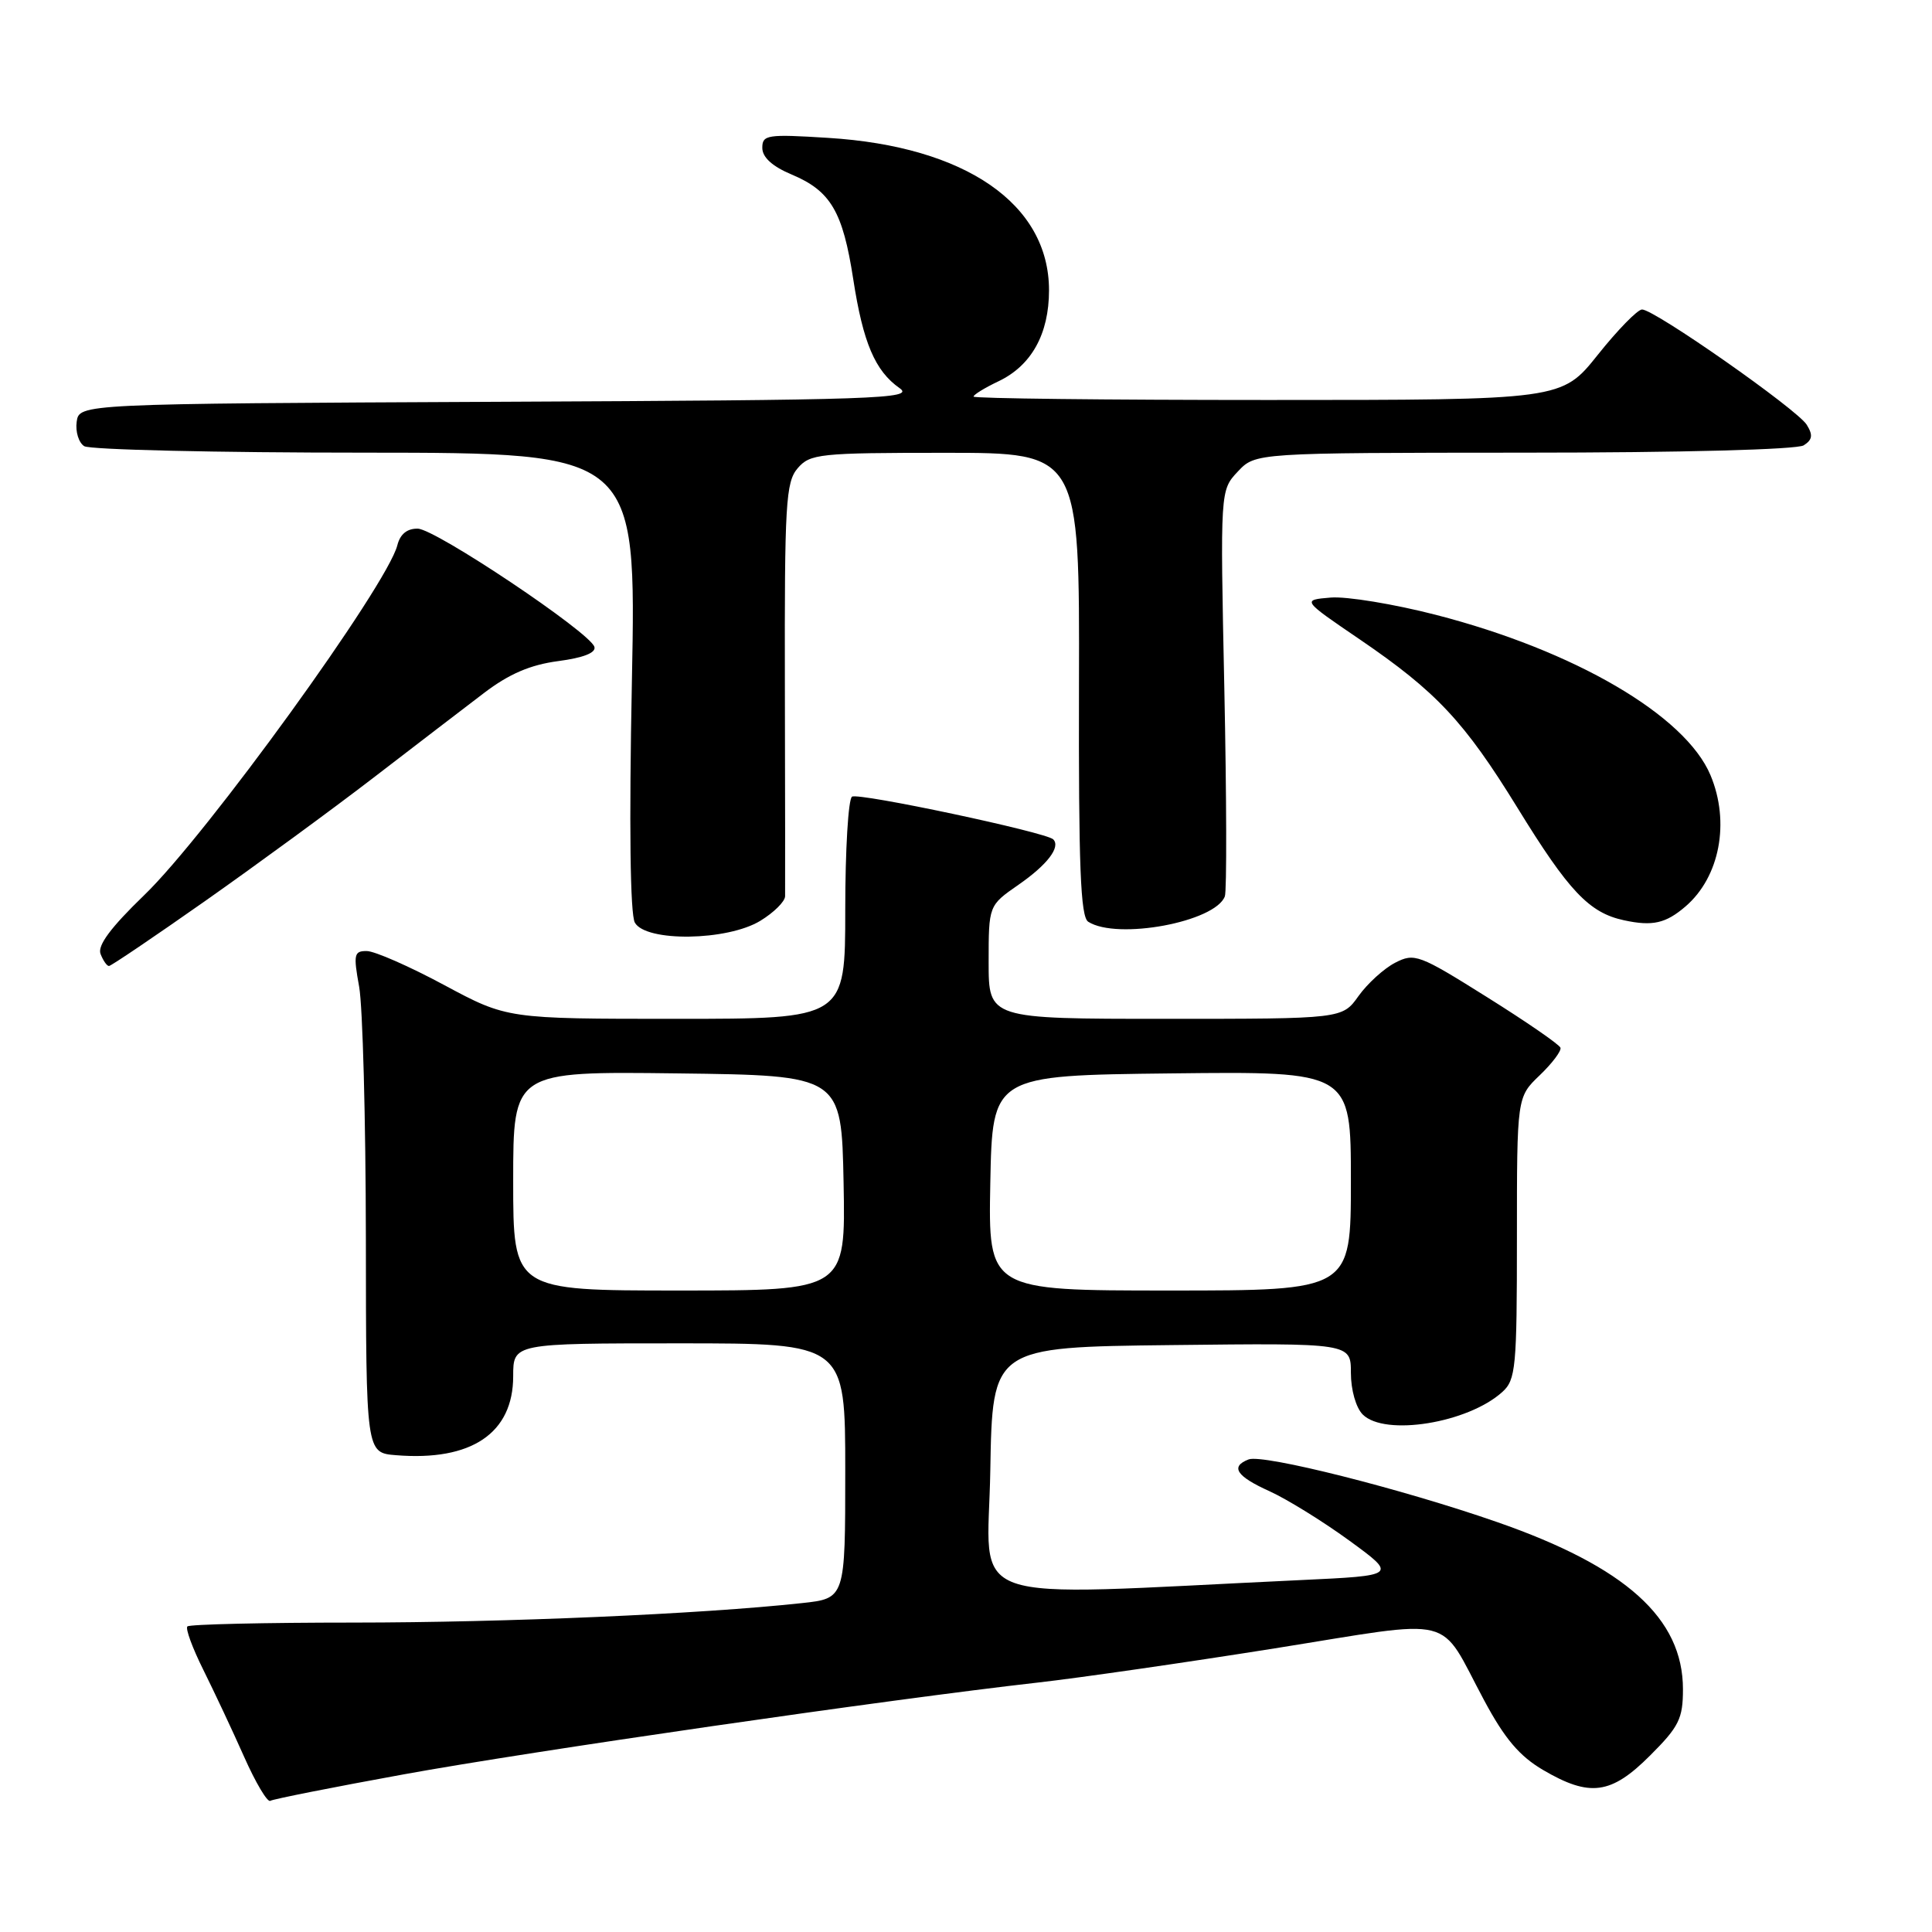 <?xml version="1.0" encoding="UTF-8" standalone="no"?>
<!DOCTYPE svg PUBLIC "-//W3C//DTD SVG 1.1//EN" "http://www.w3.org/Graphics/SVG/1.1/DTD/svg11.dtd" >
<svg xmlns="http://www.w3.org/2000/svg" xmlns:xlink="http://www.w3.org/1999/xlink" version="1.1" viewBox="0 0 256 256">
 <g >
 <path fill="currentColor"
d=" M 53.50 235.11 C 70.18 232.07 117.78 225.18 137.50 222.95 C 143.00 222.33 157.13 220.29 168.89 218.42 C 193.43 214.51 190.48 213.78 196.65 225.29 C 199.38 230.39 201.34 232.70 204.48 234.54 C 210.66 238.16 213.48 237.78 218.63 232.63 C 222.48 228.79 223.00 227.73 223.00 223.83 C 223.00 214.43 215.42 207.61 198.37 201.68 C 185.77 197.29 167.36 192.65 165.45 193.38 C 162.98 194.33 163.83 195.62 168.21 197.59 C 170.52 198.64 175.28 201.58 178.78 204.13 C 185.14 208.77 185.14 208.77 172.32 209.37 C 126.44 211.52 130.92 213.10 131.22 194.86 C 131.50 178.50 131.50 178.50 155.25 178.23 C 179.00 177.96 179.00 177.96 179.00 181.91 C 179.00 184.17 179.67 186.53 180.57 187.43 C 183.49 190.35 194.51 188.57 199.07 184.44 C 200.85 182.83 201.00 181.21 201.00 164.03 C 201.00 145.37 201.00 145.37 204.02 142.48 C 205.67 140.90 206.91 139.25 206.77 138.83 C 206.62 138.40 202.24 135.38 197.03 132.12 C 188.01 126.46 187.42 126.25 184.86 127.57 C 183.37 128.34 181.19 130.33 180.01 131.98 C 177.86 135.00 177.86 135.00 154.43 135.00 C 131.00 135.00 131.00 135.00 131.00 127.49 C 131.00 119.98 131.00 119.98 134.95 117.24 C 138.77 114.59 140.57 112.24 139.56 111.22 C 138.62 110.28 113.79 105.01 112.90 105.56 C 112.40 105.87 112.00 112.62 112.00 120.56 C 112.00 135.00 112.00 135.00 89.60 135.00 C 67.20 135.00 67.20 135.00 58.85 130.52 C 54.26 128.05 49.65 126.03 48.61 126.02 C 46.91 126.00 46.81 126.46 47.59 130.75 C 48.06 133.36 48.46 148.32 48.48 164.00 C 48.50 192.50 48.50 192.50 52.46 192.82 C 62.47 193.64 68.00 189.91 68.00 182.35 C 68.00 178.00 68.00 178.00 90.00 178.00 C 112.00 178.00 112.00 178.00 112.00 194.90 C 112.00 211.80 112.00 211.80 106.25 212.42 C 92.80 213.88 67.01 214.99 46.92 215.00 C 35.05 215.00 25.10 215.23 24.83 215.51 C 24.55 215.79 25.50 218.37 26.94 221.26 C 28.37 224.14 30.81 229.32 32.34 232.77 C 33.87 236.22 35.44 238.85 35.81 238.62 C 36.19 238.39 44.15 236.81 53.50 235.11 Z  M 27.22 119.36 C 33.97 114.61 44.00 107.27 49.50 103.04 C 55.00 98.81 61.59 93.76 64.14 91.82 C 67.45 89.30 70.26 88.09 73.96 87.60 C 77.31 87.16 79.00 86.49 78.76 85.71 C 78.16 83.78 57.72 70.10 55.36 70.05 C 53.95 70.02 53.02 70.77 52.65 72.25 C 51.30 77.58 27.37 110.66 19.10 118.62 C 14.68 122.89 12.90 125.28 13.32 126.39 C 13.66 127.28 14.16 128.00 14.44 128.00 C 14.71 128.00 20.46 124.11 27.22 119.36 Z  M 100.75 122.01 C 102.54 120.92 104.01 119.46 104.03 118.76 C 104.05 118.07 104.03 105.48 104.00 90.80 C 103.95 66.75 104.12 63.89 105.69 62.05 C 107.34 60.13 108.55 60.00 125.25 60.00 C 143.05 60.00 143.05 60.00 142.97 90.66 C 142.91 114.85 143.17 121.49 144.20 122.14 C 148.04 124.58 161.02 122.17 162.30 118.77 C 162.56 118.07 162.53 105.68 162.23 91.23 C 161.68 64.97 161.68 64.97 164.02 62.48 C 166.35 60.00 166.35 60.00 201.92 59.98 C 222.81 59.98 238.12 59.57 239.00 59.01 C 240.16 58.27 240.25 57.65 239.40 56.28 C 238.13 54.24 219.22 41.00 217.58 41.01 C 216.99 41.01 214.35 43.71 211.72 47.01 C 206.94 53.00 206.94 53.00 167.97 53.00 C 146.54 53.00 129.00 52.80 129.00 52.55 C 129.00 52.30 130.48 51.39 132.29 50.53 C 136.67 48.45 139.00 44.26 139.00 38.46 C 139.00 27.03 127.94 19.40 109.75 18.27 C 101.64 17.76 101.00 17.86 101.01 19.61 C 101.02 20.85 102.35 22.06 104.91 23.13 C 110.07 25.30 111.68 28.03 113.06 37.00 C 114.36 45.42 115.95 49.15 119.20 51.43 C 121.22 52.84 116.42 53.01 65.96 53.24 C 10.50 53.50 10.50 53.50 10.16 55.89 C 9.98 57.20 10.43 58.66 11.16 59.12 C 11.90 59.59 28.66 59.98 48.41 59.98 C 84.32 60.00 84.32 60.00 83.73 90.25 C 83.35 109.33 83.50 121.15 84.12 122.25 C 85.57 124.84 96.36 124.69 100.75 122.01 Z  M 223.35 120.10 C 227.88 116.20 229.26 108.94 226.65 102.72 C 223.33 94.79 208.62 86.20 190.26 81.47 C 184.71 80.04 178.44 79.01 176.33 79.18 C 172.50 79.50 172.50 79.50 180.20 84.74 C 190.34 91.66 194.03 95.60 201.08 107.05 C 207.86 118.08 210.57 120.95 215.18 121.94 C 218.97 122.76 220.72 122.36 223.35 120.10 Z  M 68.00 156.48 C 68.00 141.96 68.00 141.96 89.75 142.23 C 111.50 142.50 111.50 142.50 111.78 156.75 C 112.05 171.00 112.05 171.00 90.03 171.00 C 68.00 171.00 68.00 171.00 68.00 156.48 Z  M 131.22 156.75 C 131.50 142.50 131.50 142.50 155.25 142.23 C 179.00 141.96 179.00 141.96 179.00 156.48 C 179.00 171.00 179.00 171.00 154.97 171.00 C 130.95 171.00 130.95 171.00 131.22 156.75 Z "/>
</g>
</svg>